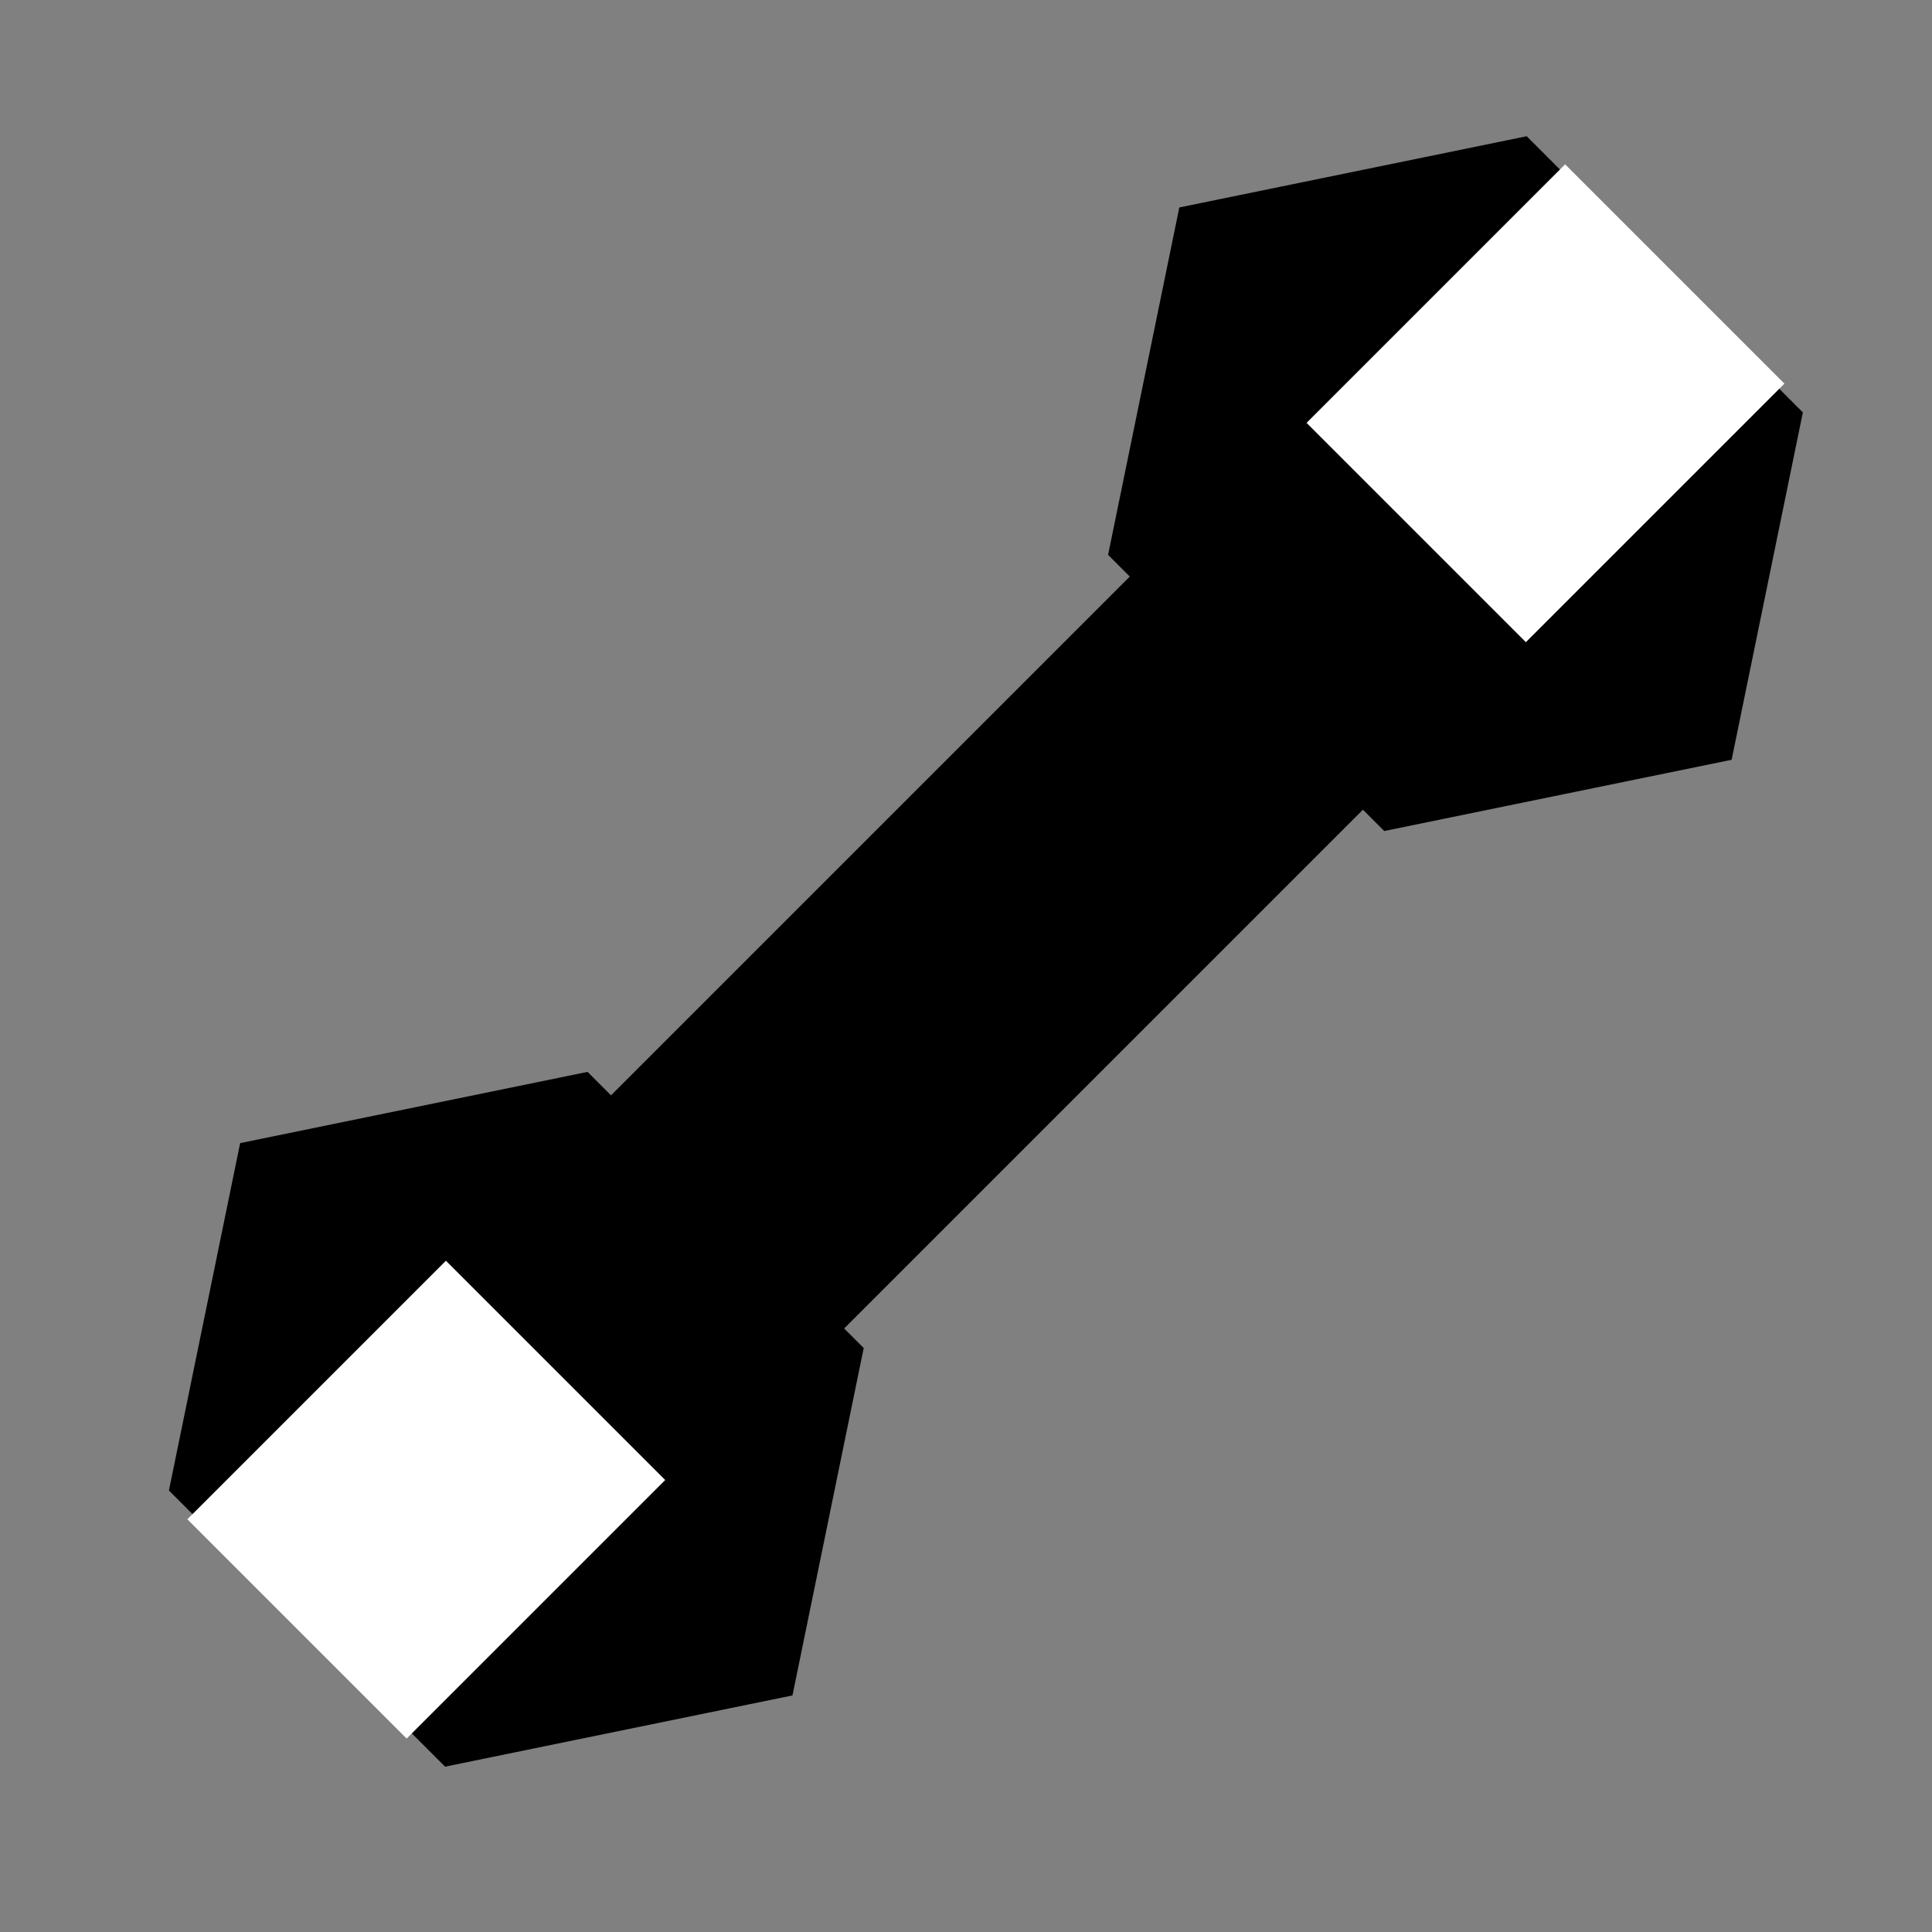 <?xml version="1.0" encoding="UTF-8" standalone="no"?>
<!-- Created with Inkscape (http://www.inkscape.org/) -->

<svg
   width="120"
   height="120"
   viewBox="0 0 120 120"
   version="1.1"
   id="svg1"
   inkscape:version="1.3.2 (091e20ef0f, 2023-11-25, custom)"
   sodipodi:docname="spanner.svg"
   xmlns:inkscape="http://www.inkscape.org/namespaces/inkscape"
   xmlns:sodipodi="http://sodipodi.sourceforge.net/DTD/sodipodi-0.dtd"
   xmlns="http://www.w3.org/2000/svg"
   xmlns:svg="http://www.w3.org/2000/svg">
  <rect x="0" y="0" width="120" height="120" fill="#808080" stroke="none"/>
  <sodipodi:namedview
     id="namedview1"
     pagecolor="#ffffff"
     bordercolor="#000000"
     borderopacity="0.25"
     inkscape:showpageshadow="2"
     inkscape:pageopacity="0.0"
     inkscape:pagecheckerboard="0"
     inkscape:deskcolor="#d1d1d1"
     inkscape:document-units="px"
     inkscape:zoom="6.7"
     inkscape:cx="59.925373"
     inkscape:cy="60"
     inkscape:window-width="1920"
     inkscape:window-height="1008"
     inkscape:window-x="0"
     inkscape:window-y="0"
     inkscape:window-maximized="1"
     inkscape:current-layer="layer1" />
  <defs
     id="defs1" />
  <g
     inkscape:label="Layer 1"
     inkscape:groupmode="layer"
     id="layer1">
    <rect
       style="fill:#000000;stroke-width:1.16;paint-order:stroke fill markers"
       id="rect1"
       width="20.48"
       height="46.941"
       x="74.942"
       y="-25.227"
       transform="rotate(45)" />
    <path
       sodipodi:type="star"
       style="fill:#000000;stroke-width:1.123;paint-order:stroke fill markers"
       id="path1"
       inkscape:flatsided="true"
       sodipodi:sides="6"
       sodipodi:cx="50.925259"
       sodipodi:cy="33.850281"
       sodipodi:r1="25.487003"
       sodipodi:r2="22.072392"
       sodipodi:arg1="-1.0471976"
       sodipodi:arg2="-0.52359878"
       inkscape:rounded="0"
       inkscape:randomized="0"
       d="M 63.669,11.778 76.412,33.85 63.669,55.923 38.182,55.923 25.438,33.85 38.182,11.778 Z"
       transform="matrix(0.673,0.673,-0.589,0.589,76.067,-24.172)" />
    <rect
       style="fill:#ffffff;stroke-width:1.352;paint-order:stroke fill markers"
       id="rect2"
       width="19.263"
       height="22.71"
       x="75.956"
       y="-61.522"
       transform="rotate(45)" />
    <path
       sodipodi:type="star"
       style="fill:#000000;stroke-width:1.123;paint-order:stroke fill markers"
       id="path1-5"
       inkscape:flatsided="true"
       sodipodi:sides="6"
       sodipodi:cx="50.925259"
       sodipodi:cy="33.850281"
       sodipodi:r1="25.487003"
       sodipodi:r2="22.072392"
       sodipodi:arg1="-1.0471976"
       sodipodi:arg2="-0.52359878"
       inkscape:rounded="0"
       inkscape:randomized="0"
       d="M 63.669,11.778 76.412,33.85 63.669,55.923 38.182,55.923 25.438,33.85 38.182,11.778 Z"
       transform="matrix(-0.673,-0.673,0.589,-0.589,46.404,142.364)" />
    <rect
       style="fill:#ffffff;stroke-width:1.352;paint-order:stroke fill markers"
       id="rect2-3"
       width="19.263"
       height="22.71"
       x="-94.218"
       y="-58.497"
       transform="rotate(-135)" />
  </g>
</svg>
